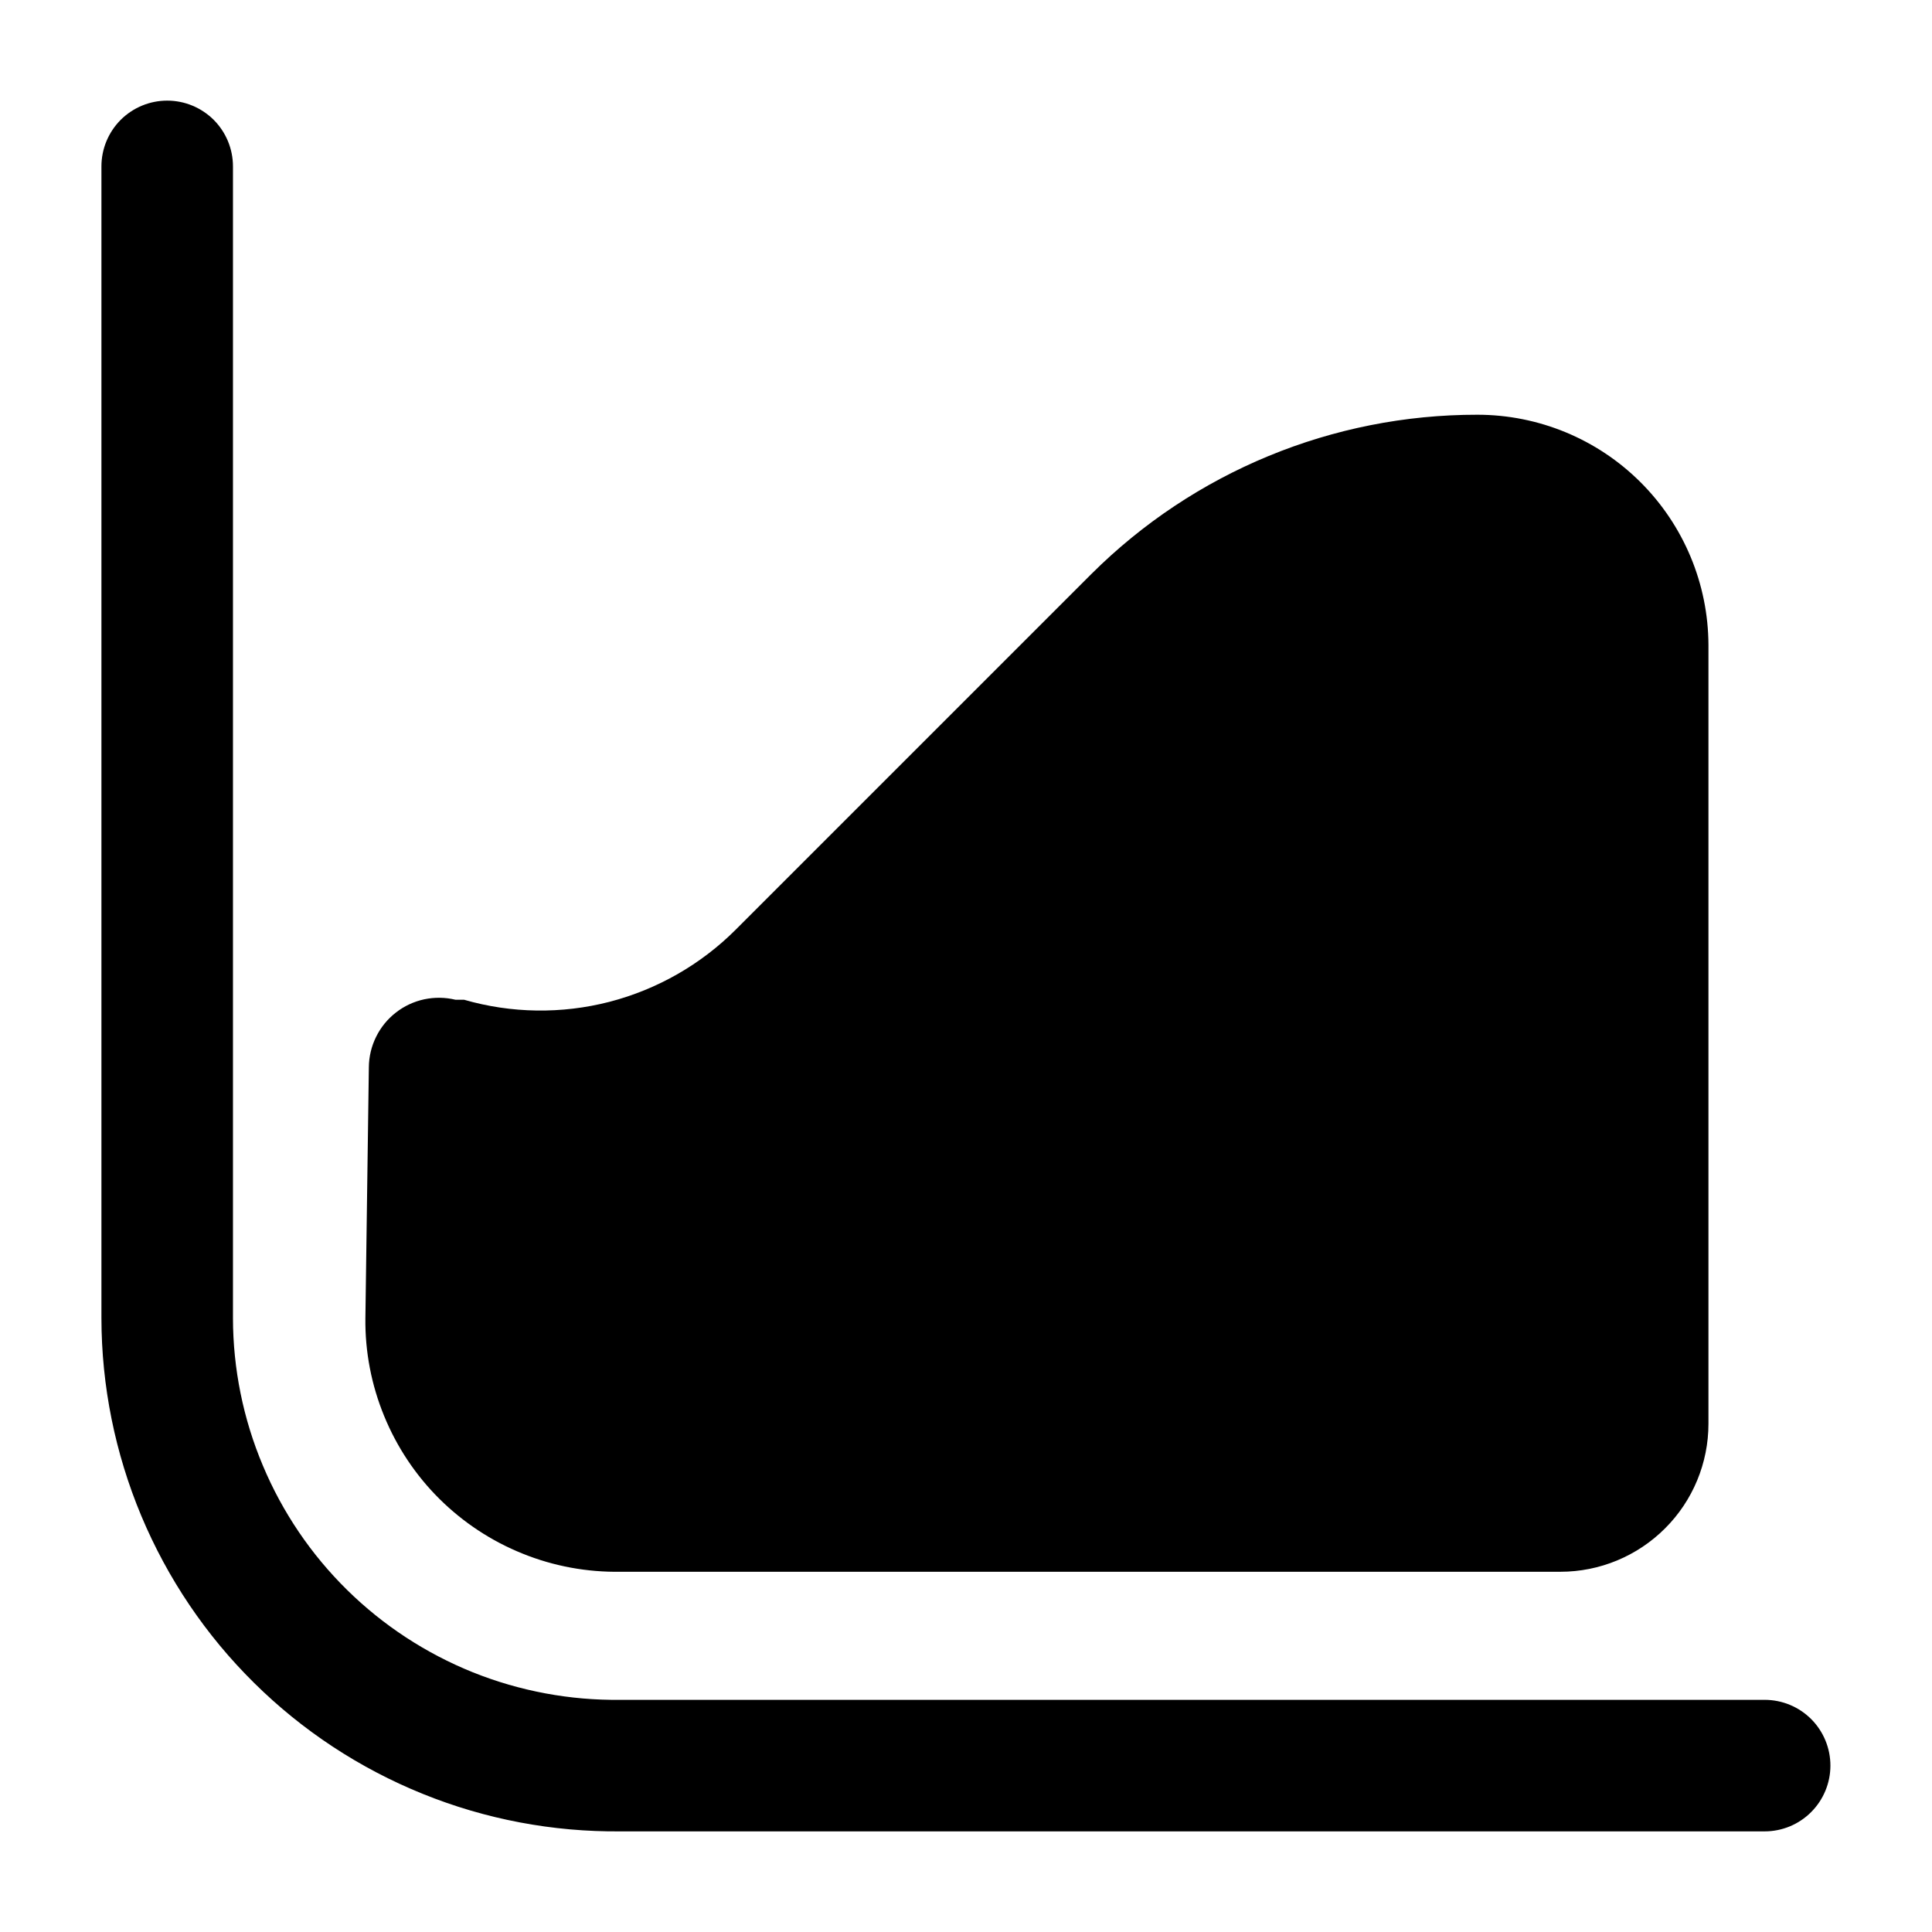 <svg width="24" height="24" viewBox="0 0 24 24" fill="none" xmlns="http://www.w3.org/2000/svg">
<path d="M21.921 22.75H7.71C6.867 22.758 6.03 22.6 5.249 22.283C4.468 21.967 3.756 21.499 3.157 20.906C2.557 20.314 2.081 19.608 1.755 18.83C1.43 18.053 1.261 17.218 1.26 16.375V2.067C1.26 1.85 1.346 1.643 1.499 1.489C1.653 1.336 1.86 1.25 2.077 1.25C2.294 1.25 2.501 1.336 2.655 1.489C2.808 1.643 2.894 1.85 2.894 2.067V16.375C2.895 17.003 3.021 17.626 3.265 18.205C3.508 18.785 3.864 19.31 4.312 19.751C4.76 20.192 5.291 20.539 5.874 20.774C6.458 21.008 7.081 21.124 7.71 21.116H21.921C22.138 21.116 22.346 21.202 22.499 21.355C22.652 21.508 22.738 21.716 22.738 21.933C22.738 22.149 22.652 22.357 22.499 22.51C22.346 22.664 22.138 22.75 21.921 22.75ZM4.539 16.375C4.534 16.792 4.614 17.205 4.772 17.59C4.93 17.976 5.163 18.326 5.459 18.62C5.755 18.913 6.106 19.145 6.493 19.3C6.879 19.456 7.293 19.532 7.71 19.525H19.384C19.872 19.525 20.339 19.331 20.684 18.986C21.029 18.642 21.223 18.174 21.223 17.686V8.012C21.22 7.252 20.916 6.525 20.378 5.989C19.84 5.453 19.112 5.152 18.352 5.152C16.555 5.15 14.831 5.862 13.558 7.13L9.14 11.548C8.706 11.982 8.164 12.291 7.571 12.445C6.977 12.598 6.353 12.589 5.764 12.419H5.657C5.529 12.388 5.397 12.387 5.269 12.414C5.14 12.442 5.02 12.498 4.917 12.579C4.814 12.659 4.73 12.762 4.672 12.88C4.614 12.997 4.583 13.127 4.582 13.258L4.539 16.375Z" fill="black"/>
</svg>
